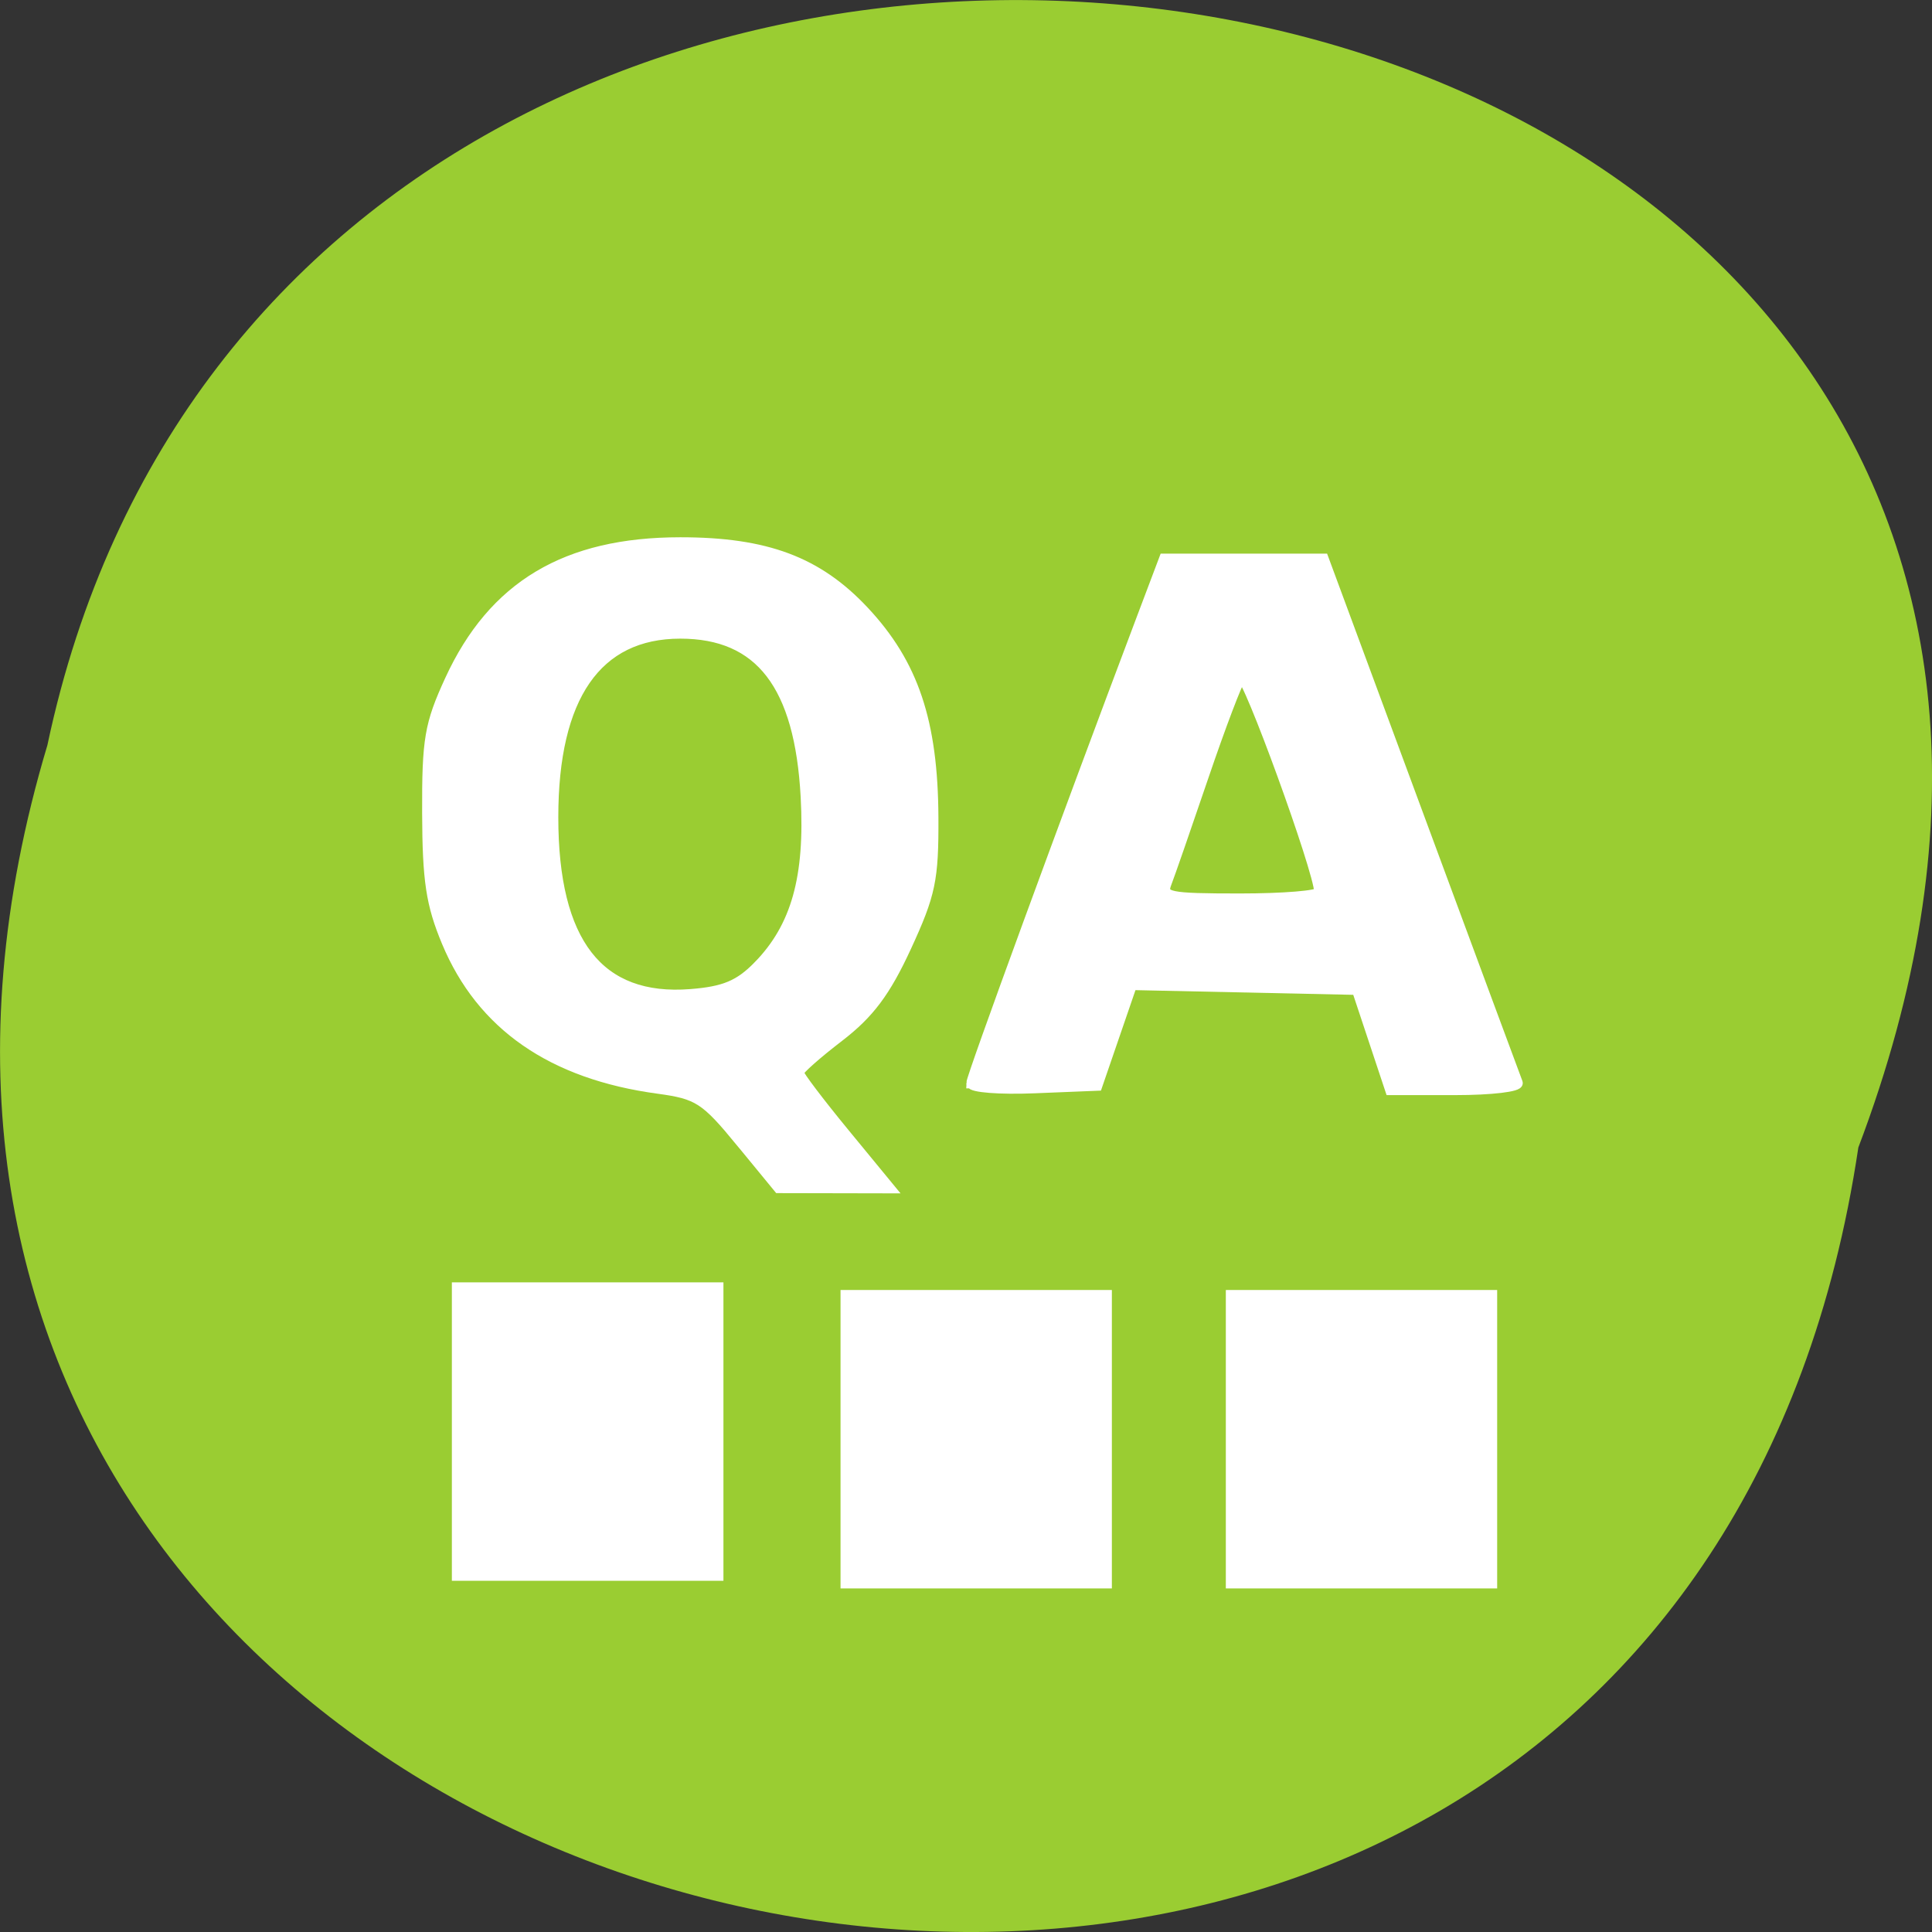 <svg xmlns="http://www.w3.org/2000/svg" xmlns:xlink="http://www.w3.org/1999/xlink" viewBox="0 0 256 256"><rect x="0" y="0" width="256" height="256" fill="#333333" stroke="none"/><defs><path d="m 245.46 129.52 l -97.89 -96.9 c -5.556 -5.502 -16.222 -11.873 -23.7 -14.16 l -39.518 -12.08 c -7.479 -2.286 -18.1 0.391 -23.599 5.948 l -13.441 13.578 c -5.5 5.559 -14.502 14.653 -20 20.21 l -13.44 13.579 c -5.5 5.558 -8.07 16.206 -5.706 23.658 l 12.483 39.39 c 2.363 7.456 8.843 18.06 14.399 23.556 l 97.89 96.9 c 5.558 5.502 14.605 5.455 20.1 -0.101 l 36.26 -36.63 c 5.504 -5.559 14.503 -14.651 20 -20.21 l 36.26 -36.629 c 5.502 -5.56 5.455 -14.606 -0.101 -20.11 z m -178.09 -50.74 c -7.198 0 -13.03 -5.835 -13.03 -13.03 0 -7.197 5.835 -13.03 13.03 -13.03 7.197 0 13.03 5.835 13.03 13.03 -0.001 7.198 -5.836 13.03 -13.03 13.03 z" id="0"/><use id="1" xlink:href="#0"/><clipPath id="2"><use xlink:href="#0"/></clipPath><clipPath style="clip-path:url(#2)"><use xlink:href="#1"/></clipPath><clipPath style="clip-path:url(#2)"><use xlink:href="#1"/></clipPath></defs><g transform="translate(0 -796.36)" style="fill:#2c2c2c;color:#000"><path d="m 246.24 948.41 c -25.704 172.38 -289.94 113.5 -239.96 -53.31 33.514 -158.49 303.98 -115.57 239.96 53.31 z" style="fill:#9acd32"/><g transform="matrix(1.244 0 0 1.367 -55.843 -213.51)" style="fill:#fff"><path d="m 175.46,863.79 v 28.927 h 28.901 V 863.79 H 175.46 z"/><path d="m 134.42,863.79 v 28.927 h 28.901 V 863.79 H 134.42 z"/><path d="m 93.02,863.05 v 28.927 h 28.927 V 863.05 H 93.02 z"/></g></g><g style="fill:#fff;stroke:#fff;fill-rule:evenodd"><path d="m 98.065,151.262 c -4.63,-5.637 -5.604,-6.264 -10.841,-6.973 -14.095,-1.908 -23.444,-8.393 -28.06,-19.46 -2.086,-5.001 -2.559,-8.131 -2.59,-17.117 -0.033,-9.757 0.306,-11.743 3.01,-17.622 5.744,-12.49 15.401,-18.26 30.56,-18.26 11.393,0 18.215,2.555 24.369,9.125 6.557,7.001 9.132,14.666 9.193,27.36 0.04,8.244 -0.362,10.167 -3.585,17.157 -2.754,5.973 -4.912,8.856 -8.944,11.949 -2.923,2.242 -5.314,4.36 -5.314,4.707 0,0.347 2.724,3.944 6.054,7.994 l 6.054,7.363 -7.409,-0.015 -7.409,-0.015 -5.087,-6.194 z m 2.381,-23.298 c 5.016,-5.131 6.865,-11.714 6.286,-22.386 -0.801,-14.782 -6.035,-21.594 -16.59,-21.594 -11.05,0 -16.803,8.322 -16.803,24.307 0,16.61 6.024,24.365 18.183,23.406 4.457,-0.352 6.422,-1.174 8.925,-3.733 z" style="stroke-width:1.279"/><path d="m 128.69,143.556 c 0,-0.843 12.497,-34.966 22.613,-61.744 l 2.944,-7.793 10.571,0 10.571,0 12.668,34.234 c 6.967,18.829 12.84,34.676 13.052,35.215 0.211,0.539 -3.506,0.981 -8.26,0.981 l -8.644,0 -2.207,-6.639 -2.207,-6.639 -14.901,-0.32 -14.901,-0.32 -2.292,6.67 -2.292,6.67 -8.356,0.339 c -4.596,0.187 -8.356,-0.108 -8.356,-0.654 z m 46.102,-25.373 c 0,-2.737 -9.624,-29.193 -10.328,-28.391 -0.467,0.532 -2.705,6.423 -4.973,13.091 -2.268,6.668 -4.477,13.032 -4.908,14.144 -0.711,1.834 0.186,2.021 9.713,2.021 5.773,0 10.496,-0.389 10.496,-0.864 z" style="stroke-width:1.317"/></g></svg>